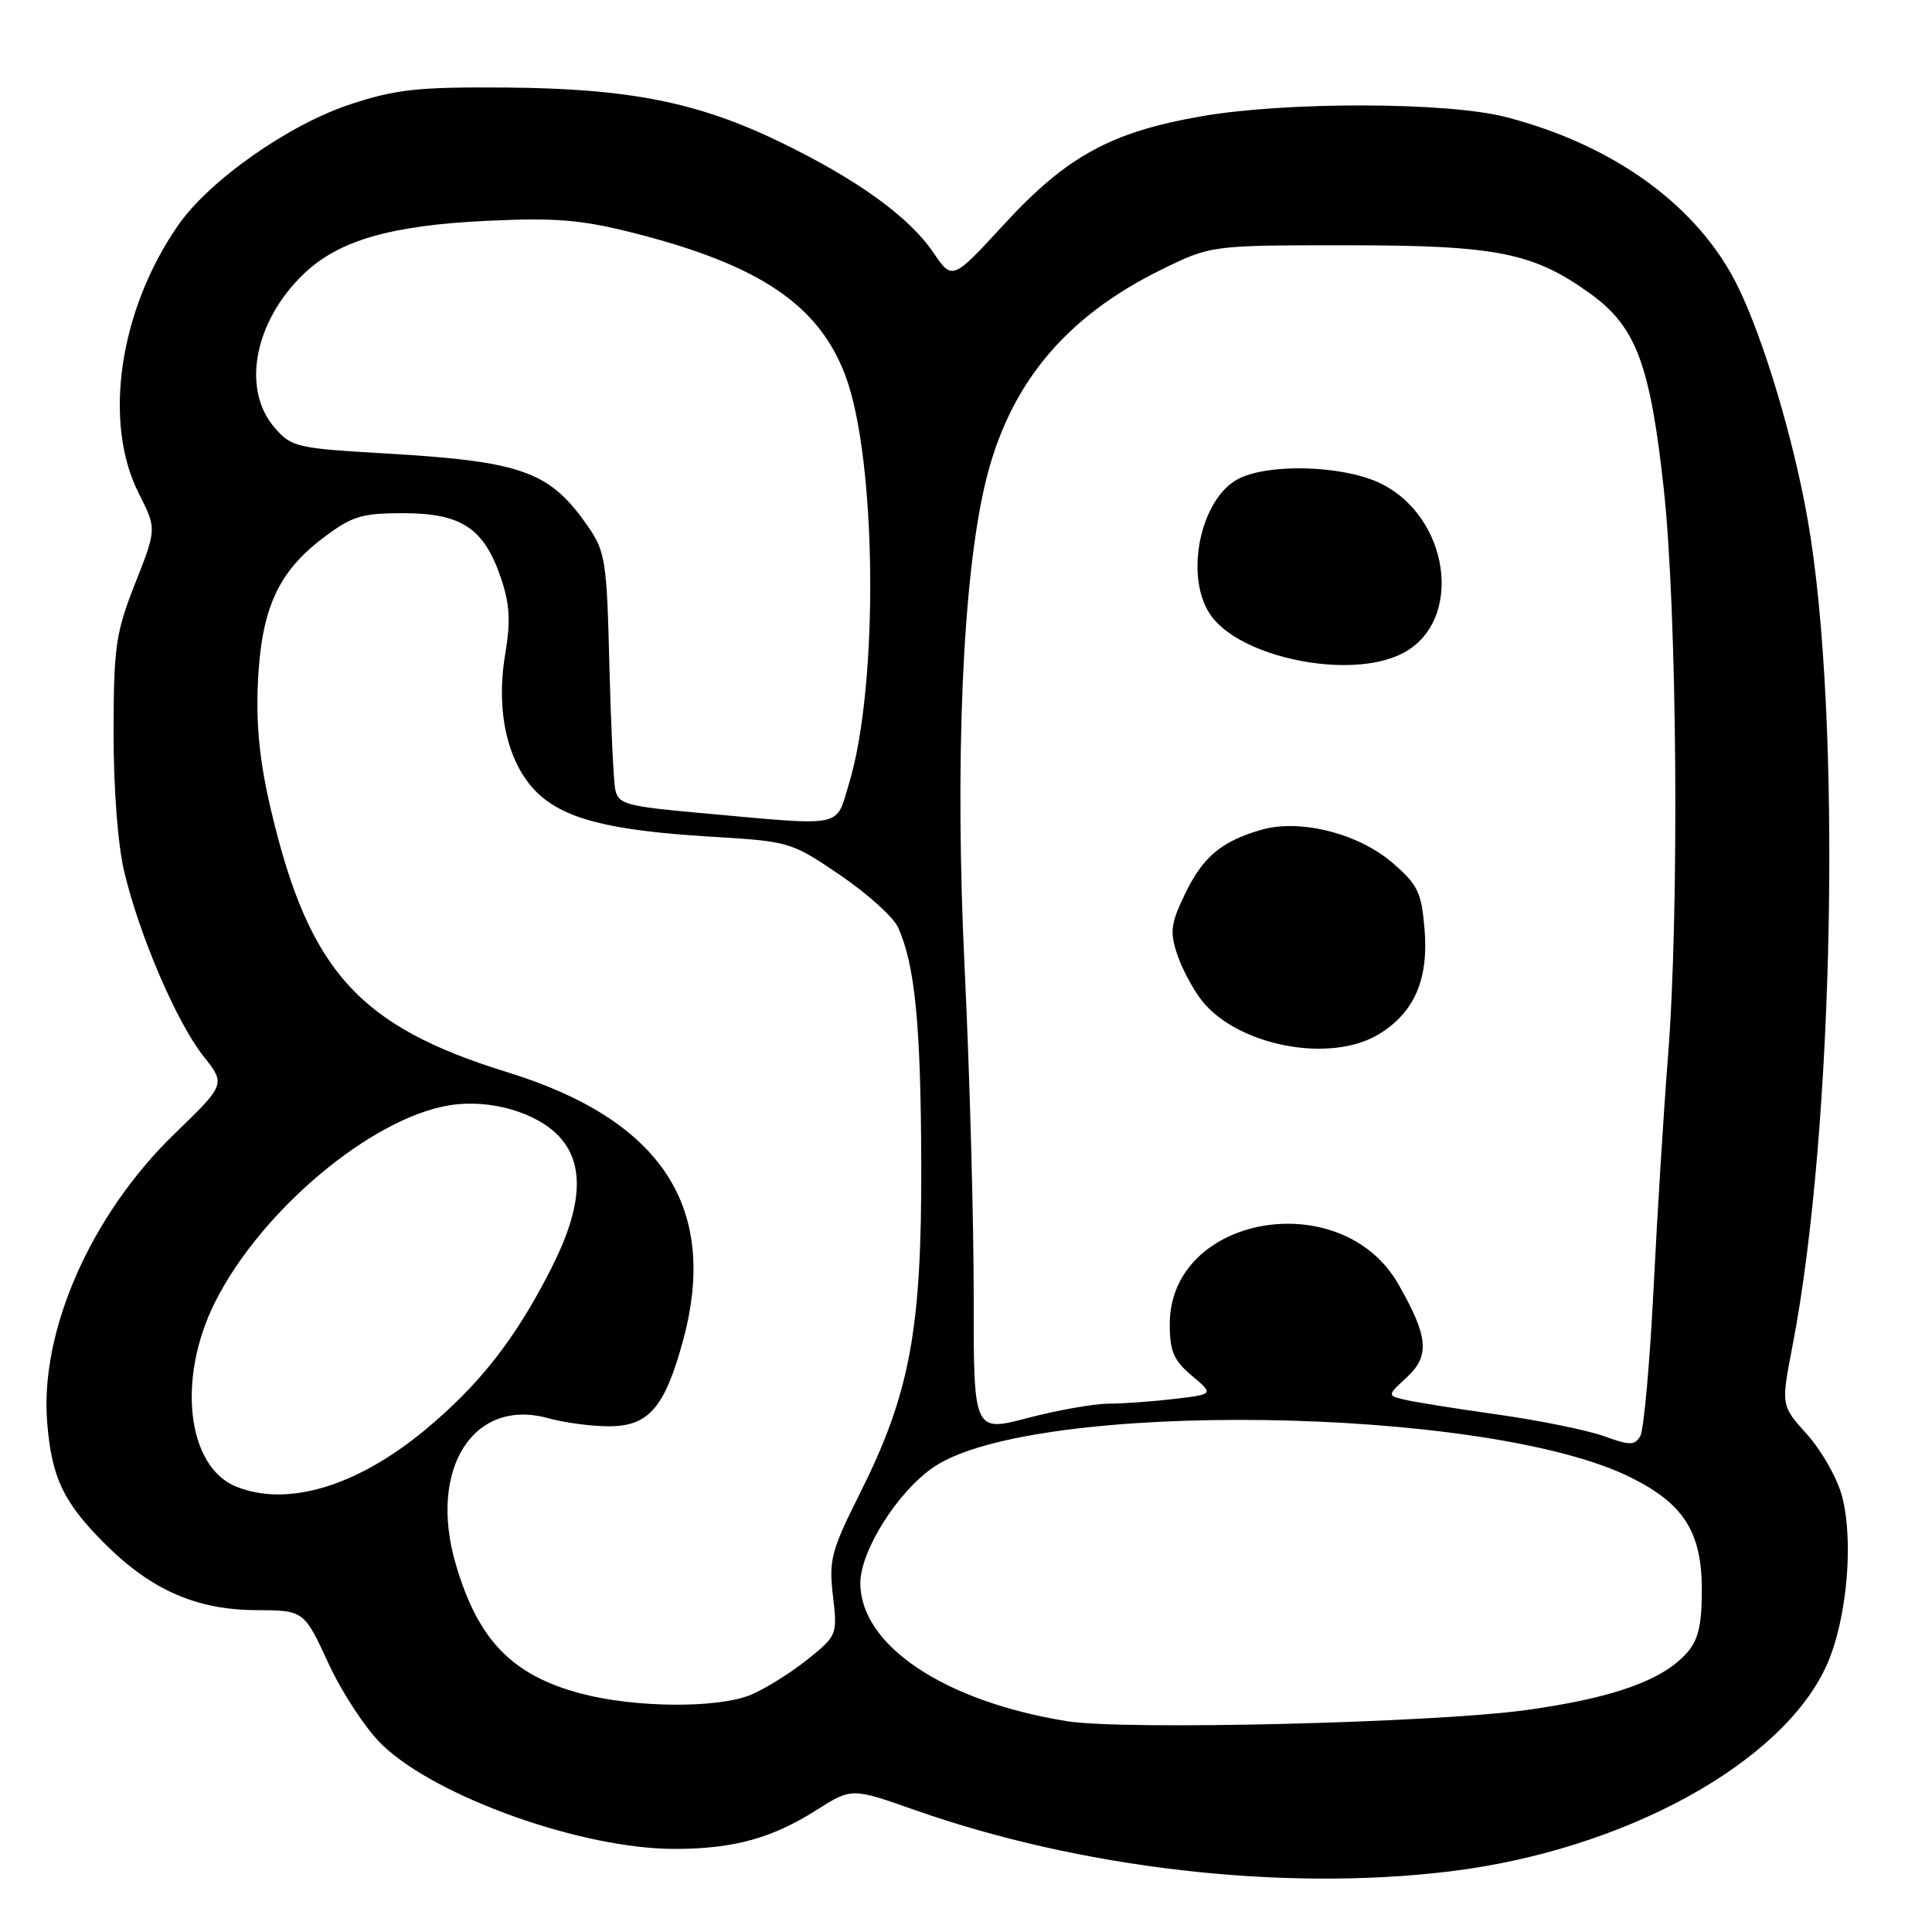 <?xml version="1.0" encoding="UTF-8" standalone="no"?>
<!DOCTYPE svg PUBLIC "-//W3C//DTD SVG 1.1//EN" "http://www.w3.org/Graphics/SVG/1.1/DTD/svg11.dtd" >
<svg xmlns="http://www.w3.org/2000/svg" xmlns:xlink="http://www.w3.org/1999/xlink" version="1.1" viewBox="0 0 256 256">
 <g >
 <path fill="currentColor"
d=" M 192.03 247.98 C 215.19 245.18 236.31 233.60 242.10 220.52 C 244.74 214.53 245.66 204.12 244.06 198.19 C 243.42 195.82 241.34 192.17 239.44 190.06 C 235.99 186.24 235.99 186.24 237.51 178.37 C 243.06 149.67 244.08 94.83 239.54 68.92 C 237.66 58.19 233.73 45.05 230.30 38.01 C 225.11 27.39 213.95 19.22 199.50 15.50 C 191.74 13.50 170.36 13.45 159.13 15.42 C 147.21 17.50 141.37 20.70 133.12 29.64 C 126.19 37.17 126.19 37.17 123.67 33.46 C 120.46 28.74 113.64 23.81 103.50 18.88 C 92.51 13.54 83.36 11.72 67.00 11.60 C 55.43 11.51 52.49 11.83 46.45 13.81 C 38.28 16.49 27.72 23.90 23.59 29.87 C 15.79 41.12 13.62 55.95 18.38 65.36 C 20.76 70.07 20.76 70.07 17.92 77.28 C 15.33 83.84 15.07 85.64 15.05 97.00 C 15.04 104.42 15.61 111.94 16.46 115.50 C 18.46 123.93 23.41 135.46 26.93 139.91 C 29.91 143.67 29.91 143.67 23.13 150.23 C 12.06 160.95 5.27 176.34 6.25 188.47 C 6.84 195.83 8.43 199.15 14.06 204.72 C 20.13 210.72 26.09 213.31 33.89 213.35 C 40.28 213.38 40.28 213.38 43.54 220.44 C 45.33 224.32 48.52 229.17 50.64 231.20 C 57.86 238.14 77.17 245.01 89.41 244.99 C 97.17 244.99 102.30 243.58 108.17 239.85 C 112.85 236.89 112.85 236.89 121.17 239.82 C 143.21 247.58 169.87 250.65 192.03 247.98 Z  M 141.40 228.07 C 125.14 225.46 114.00 218.02 114.00 209.77 C 114.00 205.46 119.02 197.54 123.79 194.35 C 137.02 185.49 196.44 186.30 215.73 195.60 C 223.05 199.14 225.50 202.91 225.50 210.65 C 225.50 215.37 225.04 217.31 223.50 219.04 C 220.27 222.67 213.71 225.00 202.24 226.59 C 189.91 228.29 148.99 229.29 141.40 228.07 Z  M 77.00 224.41 C 67.83 221.98 63.31 217.30 60.37 207.19 C 56.72 194.63 62.74 185.17 72.64 187.92 C 74.76 188.51 78.38 188.99 80.68 188.99 C 85.95 189.00 88.10 186.51 90.52 177.58 C 95.28 159.98 87.67 148.38 67.21 142.07 C 47.59 136.01 40.98 128.71 35.95 107.51 C 34.42 101.07 33.92 96.26 34.17 90.52 C 34.61 80.72 36.81 75.81 42.83 71.27 C 46.65 68.38 47.89 68.00 53.44 68.00 C 61.12 68.00 64.12 69.98 66.35 76.51 C 67.56 80.06 67.68 82.27 66.93 86.77 C 65.68 94.24 67.24 101.08 71.05 104.90 C 74.64 108.49 80.66 110.04 94.13 110.86 C 104.63 111.49 104.83 111.55 111.30 115.94 C 114.91 118.39 118.36 121.50 118.99 122.87 C 121.23 127.80 122.01 135.64 122.07 154.03 C 122.15 176.19 120.58 184.64 113.95 197.87 C 110.13 205.49 109.81 206.72 110.37 211.46 C 110.97 216.62 110.93 216.72 106.98 219.90 C 104.78 221.66 101.42 223.76 99.52 224.56 C 95.14 226.38 84.18 226.31 77.00 224.41 Z  M 31.31 196.99 C 24.76 194.35 23.42 182.65 28.50 172.53 C 34.60 160.38 49.23 148.11 59.60 146.45 C 64.88 145.60 71.06 147.37 74.07 150.57 C 77.52 154.25 77.20 159.89 73.05 168.06 C 68.31 177.41 63.51 183.54 56.19 189.58 C 47.21 196.98 38.05 199.71 31.31 196.99 Z  M 212.50 190.29 C 210.30 189.50 204.00 188.22 198.50 187.44 C 193.00 186.67 187.44 185.78 186.15 185.47 C 183.80 184.91 183.80 184.91 186.43 182.48 C 189.49 179.64 189.26 177.11 185.29 170.16 C 177.78 157.00 155.00 160.97 155.00 175.45 C 155.00 179.05 155.51 180.25 157.92 182.28 C 160.84 184.74 160.84 184.74 155.67 185.36 C 152.83 185.70 148.89 185.99 146.93 185.99 C 144.97 186.00 140.13 186.85 136.18 187.89 C 129.00 189.77 129.00 189.77 129.02 171.64 C 129.02 161.66 128.49 142.17 127.82 128.33 C 126.51 101.03 127.53 76.79 130.54 64.09 C 133.61 51.09 141.02 42.07 153.81 35.77 C 160.45 32.50 160.45 32.50 178.48 32.50 C 198.36 32.50 203.21 33.47 210.80 38.97 C 216.78 43.30 218.66 48.32 220.45 64.71 C 222.24 81.08 222.53 121.02 221.01 140.10 C 220.47 146.92 219.61 160.67 219.11 170.66 C 218.61 180.65 217.81 189.48 217.35 190.28 C 216.61 191.55 215.99 191.55 212.50 190.29 Z  M 182.70 137.04 C 187.41 134.17 189.31 129.80 188.76 123.14 C 188.36 118.24 187.87 117.23 184.54 114.35 C 180.01 110.43 172.25 108.47 167.13 109.95 C 161.85 111.48 159.40 113.53 157.03 118.43 C 155.14 122.34 154.99 123.45 155.97 126.42 C 156.60 128.32 158.07 131.08 159.23 132.56 C 163.98 138.60 176.29 140.95 182.70 137.04 Z  M 185.85 86.57 C 194.11 82.30 192.09 68.21 182.60 63.90 C 177.62 61.65 168.04 61.41 164.09 63.45 C 159.09 66.04 156.93 76.20 160.30 81.33 C 164.10 87.14 178.90 90.17 185.85 86.57 Z  M 92.74 107.72 C 82.96 106.84 81.94 106.56 81.53 104.63 C 81.29 103.46 80.94 95.94 80.74 87.93 C 80.42 74.57 80.19 73.07 78.03 69.93 C 72.89 62.45 69.36 61.16 51.17 60.09 C 39.24 59.40 38.61 59.25 36.36 56.63 C 31.97 51.53 33.71 42.53 40.29 36.25 C 44.91 31.85 51.79 29.86 64.52 29.26 C 73.64 28.83 76.98 29.11 83.89 30.85 C 100.64 35.09 108.50 40.39 112.03 49.80 C 116.18 60.91 116.45 90.77 112.52 103.75 C 110.68 109.79 112.23 109.48 92.74 107.72 Z "/>
</g>
</svg>
